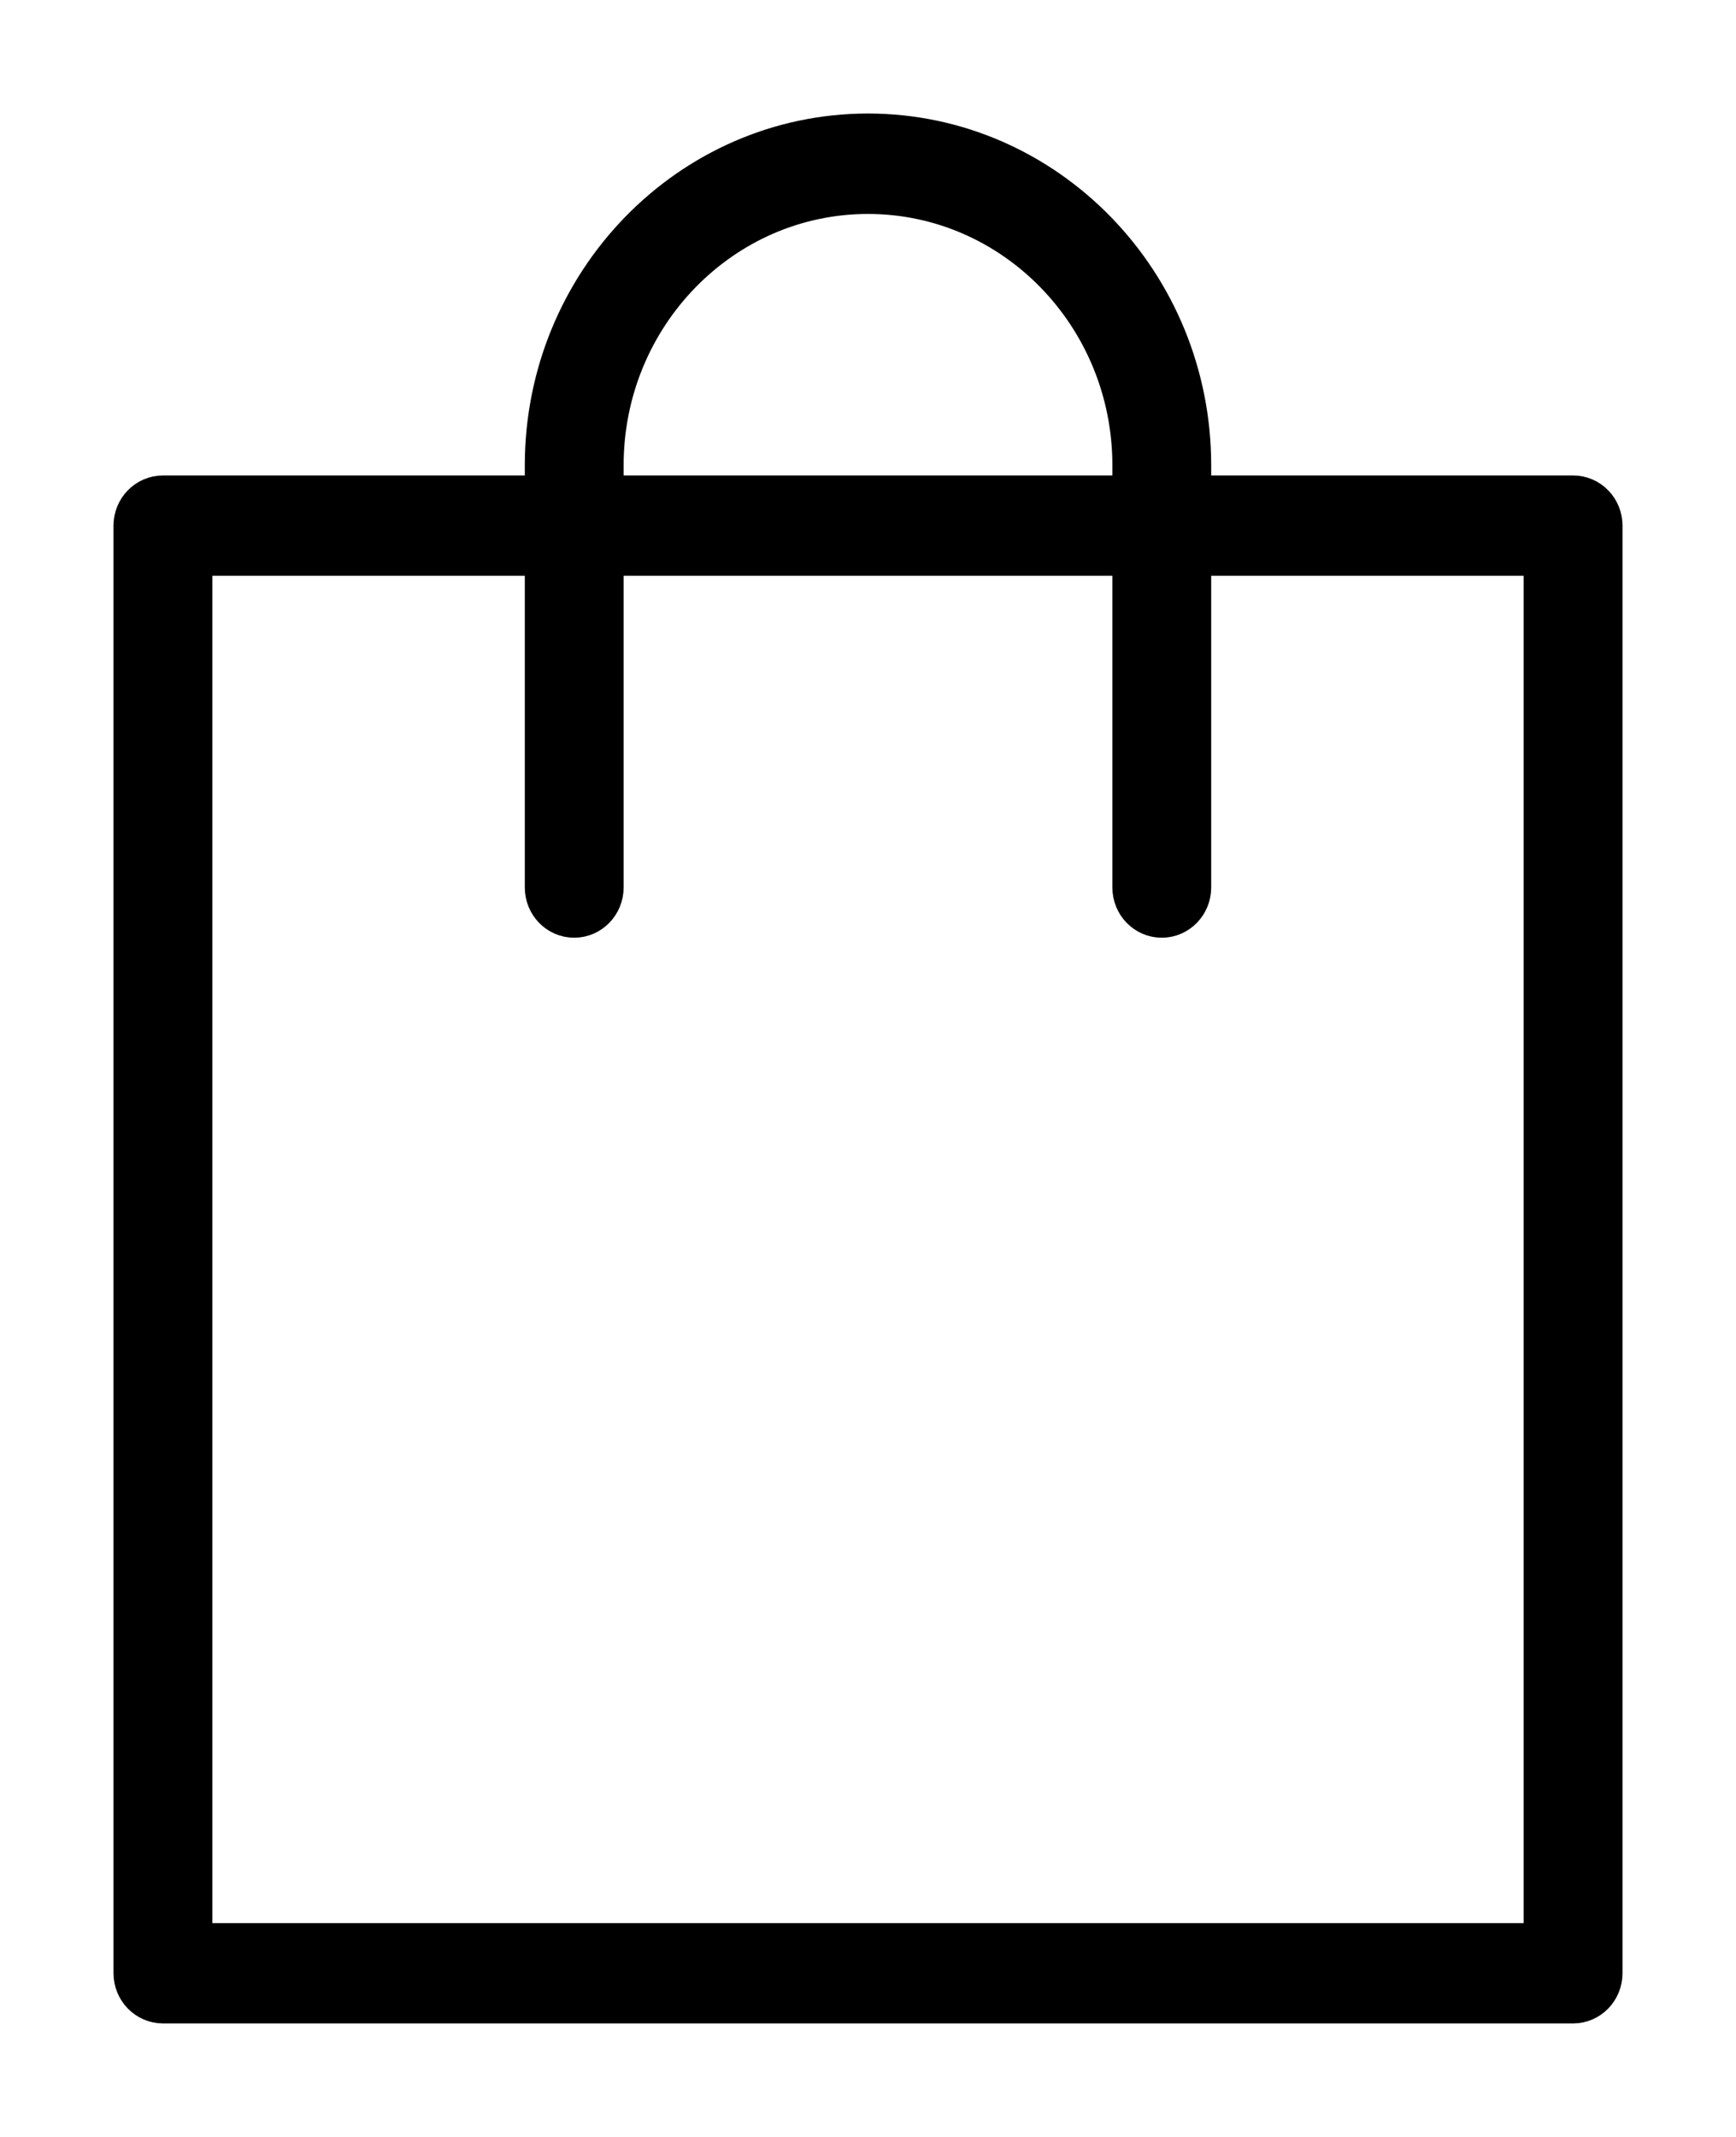 <svg width="13" height="16" viewBox="0 0 13 16" fill="none" xmlns="http://www.w3.org/2000/svg">
<path d="M11.78 3.71H8.92V3.484C8.92 2.114 7.834 1 6.5 1C5.166 1 4.08 2.114 4.08 3.484V3.71H1.22C1.099 3.71 1 3.811 1 3.935V14.774C1 14.899 1.099 15 1.22 15H11.78C11.902 15 12 14.899 12 14.774V3.935C12 3.811 11.902 3.71 11.78 3.71ZM4.52 3.484C4.52 2.363 5.408 1.452 6.5 1.452C7.592 1.452 8.48 2.363 8.48 3.484V3.71H4.52V3.484ZM11.56 14.549H1.44V4.161H4.08V6.645C4.08 6.77 4.178 6.871 4.3 6.871C4.421 6.871 4.52 6.77 4.52 6.645V4.161H8.48V6.645C8.48 6.77 8.578 6.871 8.7 6.871C8.821 6.871 8.92 6.77 8.92 6.645V4.161H11.56V14.549H11.56Z" fill="black" stroke="black" stroke-width="0.3"/>
</svg>
